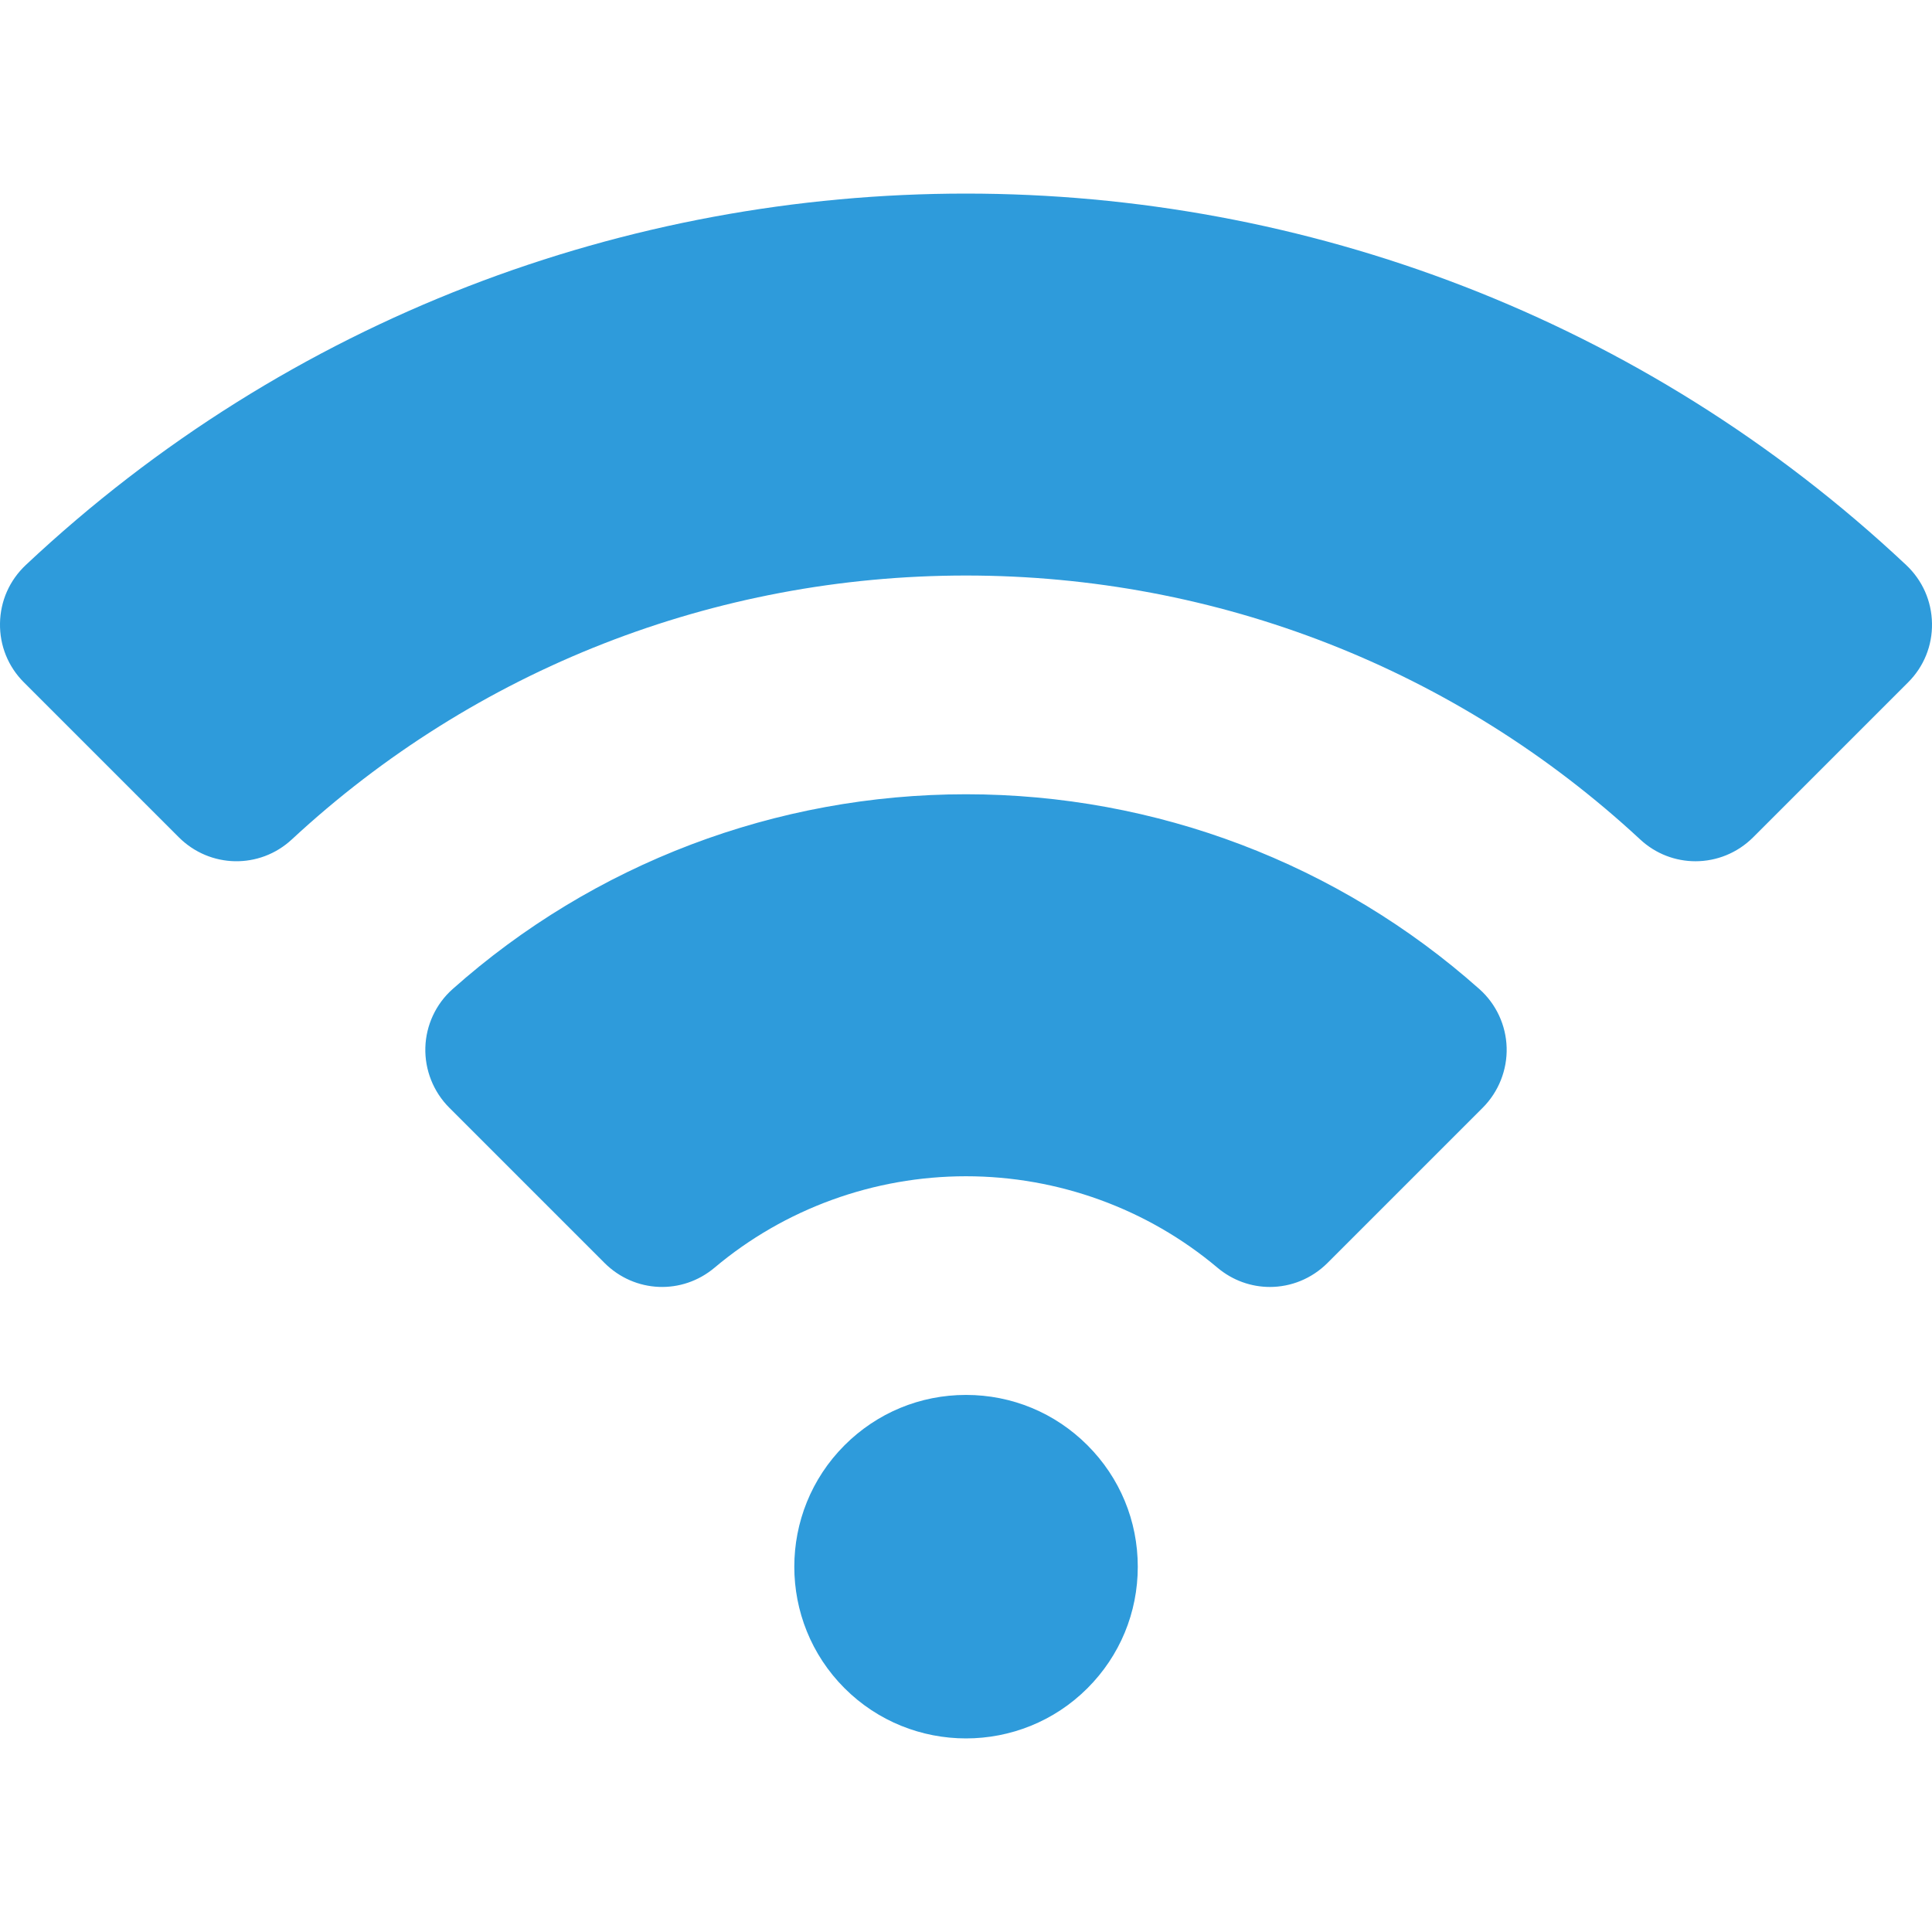<svg fill="#2E9BDB" xmlns:rdf="http://www.w3.org/1999/02/22-rdf-syntax-ns#" xmlns="http://www.w3.org/2000/svg" xmlns:cc="http://creativecommons.org/ns#" xmlns:dc="http://purl.org/dc/elements/1.1/" xml:space="preserve" viewBox="0 0 100 100" version="1.1" y="0px" x="0px"><path d="m50 10.02c-17.509-0.001-35.019 6.408-48.662 19.222-0.845 0.794-1.32 1.866-1.338 3.024-0.018 1.152 0.421 2.238 1.236 3.052l8.016 8.016c1.613 1.613 4.184 1.663 5.853 0.115 9.494-8.808 21.886-13.66 34.895-13.66s25.401 4.852 34.895 13.66c0.812 0.755 1.837 1.129 2.863 1.129 1.081 0 2.162-0.416 2.99-1.244l8.016-8.016c0.815-0.814 1.256-1.9 1.236-3.052-0.019-1.157-0.495-2.23-1.34-3.024-13.643-12.814-31.151-19.222-48.66-19.222zm0 31.091c-9.832 0-19.272 3.584-26.58 10.09-0.859 0.765-1.371 1.865-1.404 3.018-0.034 1.16 0.417 2.294 1.238 3.115l8.033 8.033c1.563 1.562 4.012 1.668 5.701 0.246 3.623-3.05 8.245-4.73 13.012-4.73s9.389 1.68 13.012 4.73c0.794 0.669 1.756 1 2.717 1 1.08 0 2.158-0.418 2.986-1.246l8.031-8.031c0.82-0.821 1.272-1.957 1.238-3.117-0.033-1.153-0.545-2.253-1.404-3.018-7.308-6.506-16.748-10.09-26.58-10.09zm0 31.09c-2.375 0-4.608 0.927-6.287 2.606-3.466 3.467-3.467 9.107 0 12.574 1.733 1.733 4.01 2.599 6.287 2.599s4.554-0.866 6.287-2.599c1.679-1.679 2.604-3.912 2.604-6.287s-0.925-4.608-2.604-6.287c-1.679-1.68-3.912-2.606-6.287-2.606z"/></svg>